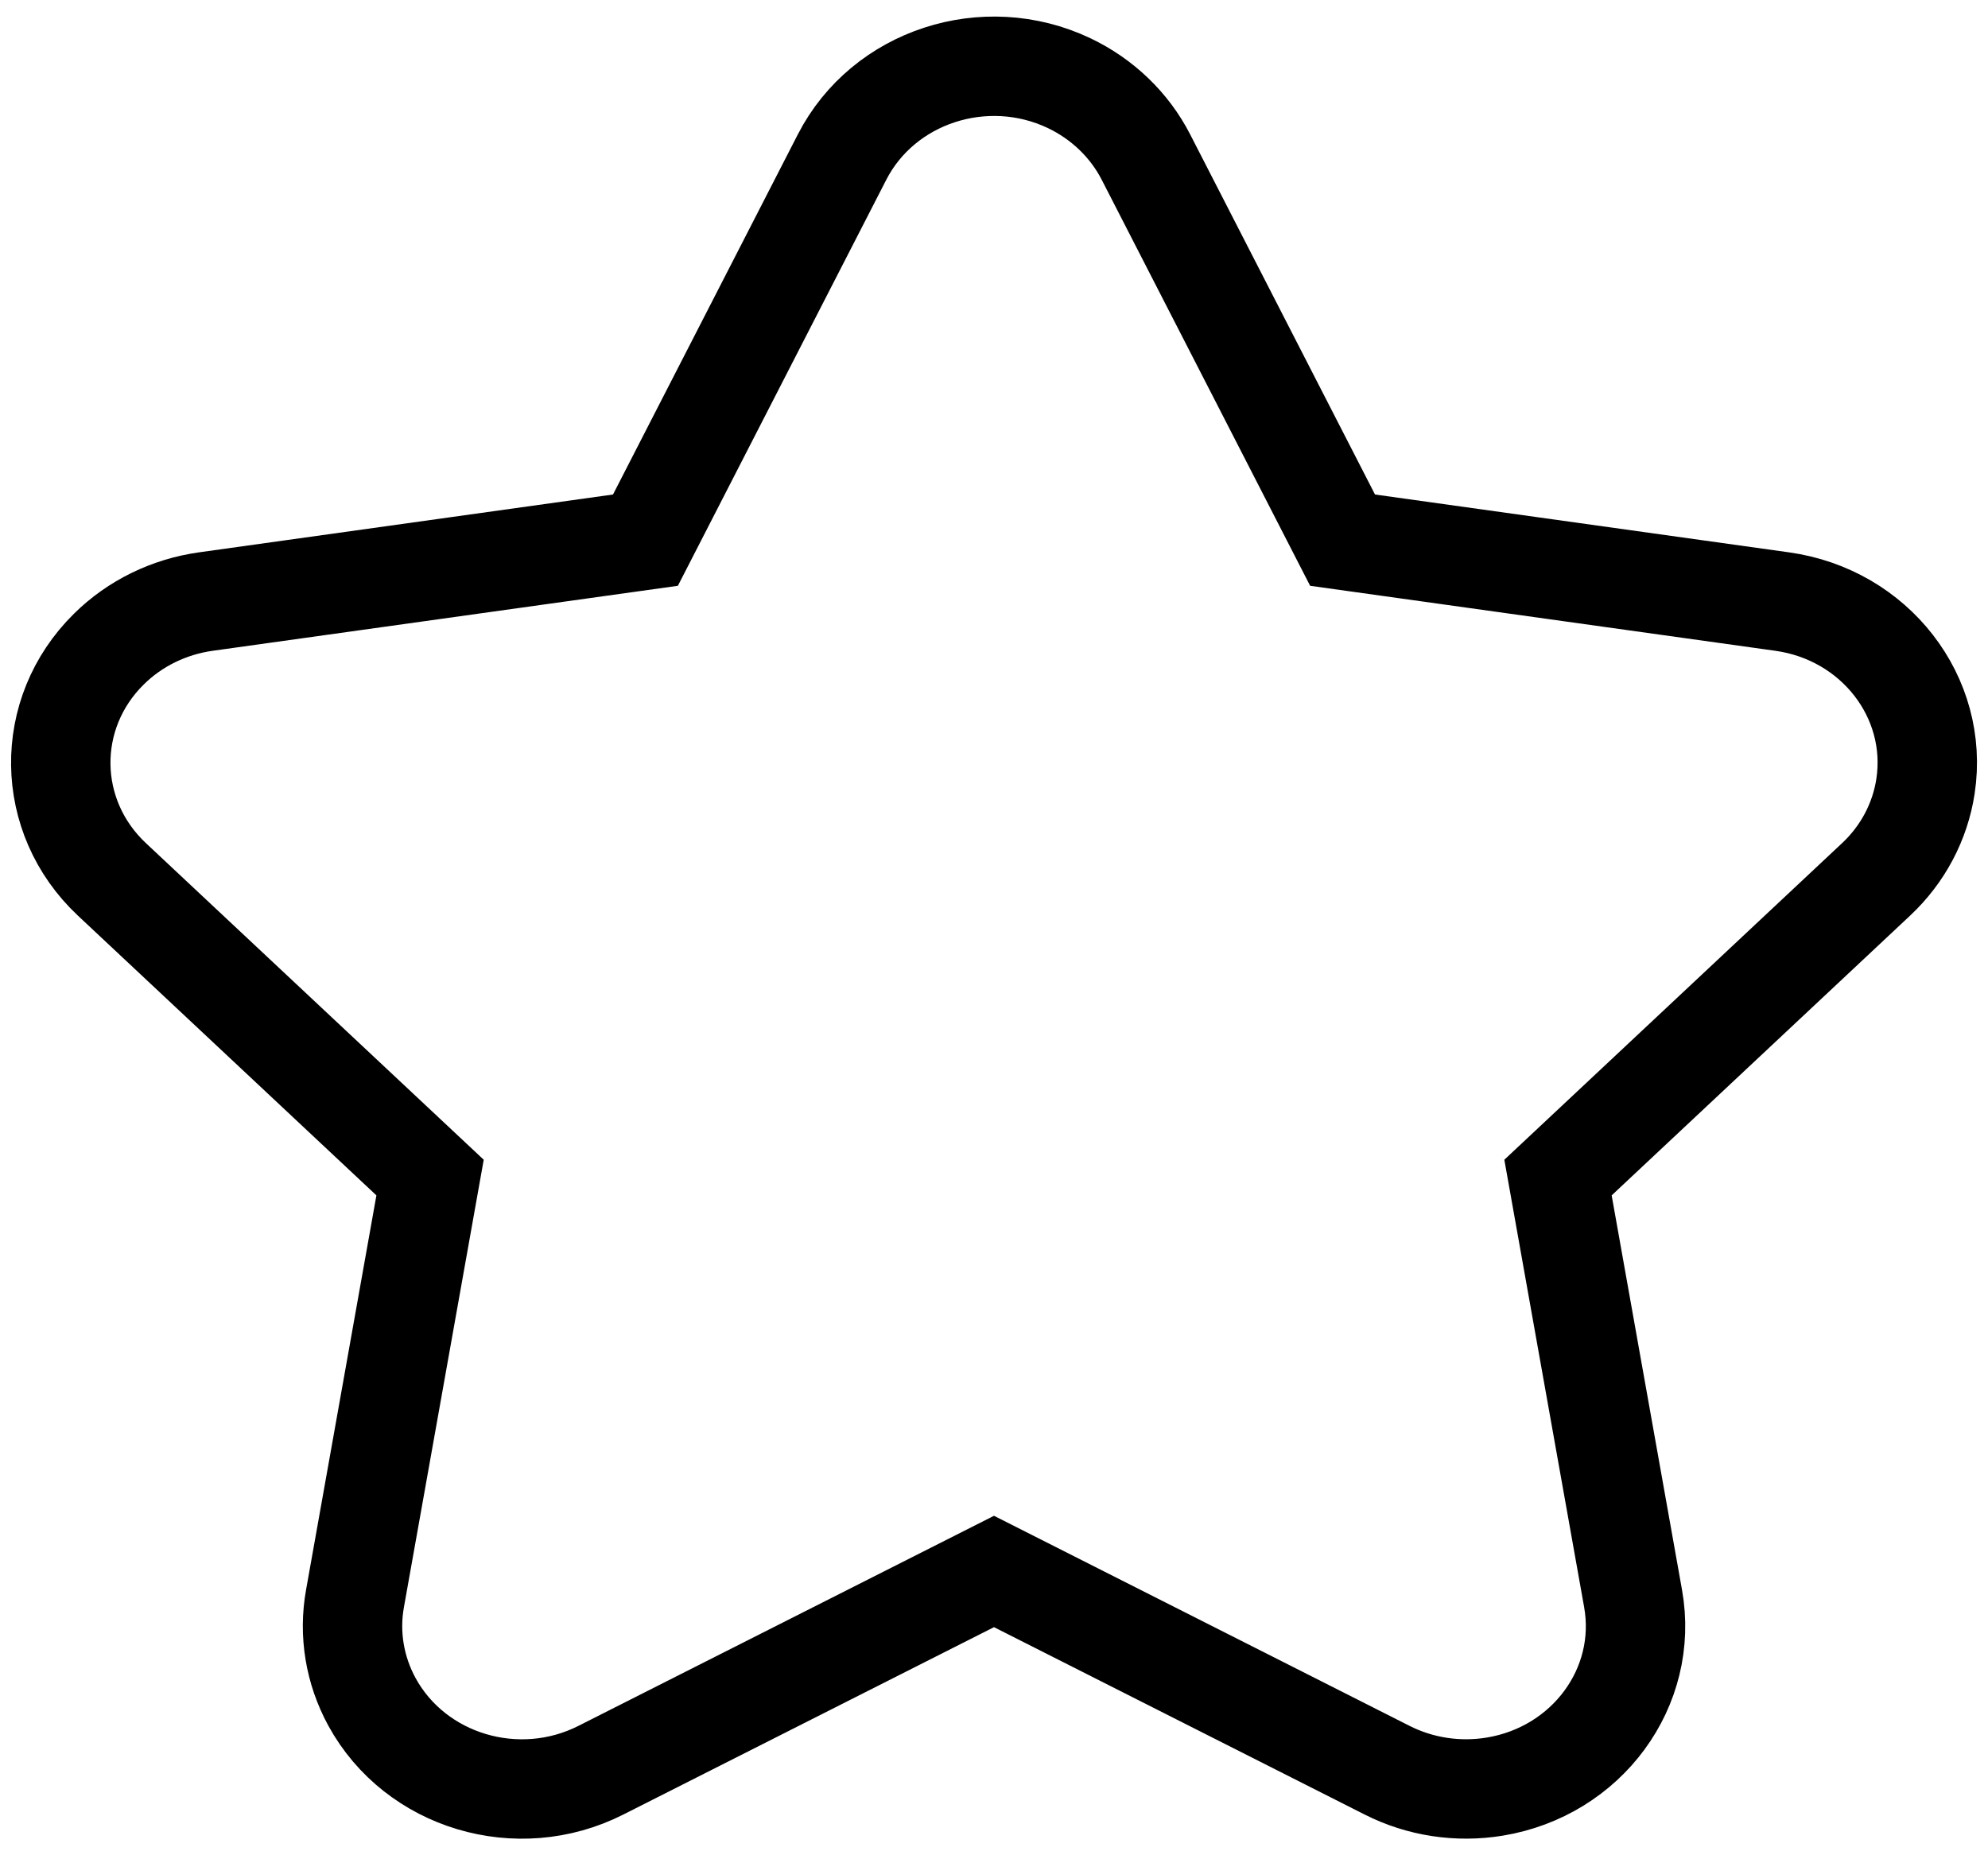 <svg width="30" height="28" viewBox="0 0 30 28" fill="none" xmlns="http://www.w3.org/2000/svg">
<path fill-rule="evenodd" clip-rule="evenodd" d="M15 23.717L9.066 26.717C7.816 27.349 6.27 26.887 5.613 25.685C5.352 25.206 5.261 24.658 5.357 24.125L6.49 17.772L1.689 13.272C0.678 12.324 0.657 10.768 1.643 9.796C2.035 9.408 2.55 9.157 3.106 9.079L9.74 8.152L12.707 2.371C13.332 1.153 14.866 0.654 16.132 1.254C16.636 1.494 17.044 1.886 17.293 2.371L20.26 8.152L26.894 9.079C28.292 9.274 29.26 10.521 29.057 11.865C28.976 12.4 28.714 12.895 28.311 13.272L23.511 17.772L24.644 24.125C24.883 25.464 23.948 26.735 22.556 26.964C22.002 27.055 21.432 26.969 20.934 26.717L15 23.717Z" stroke="black" stroke-width="1.5"/>
</svg>
